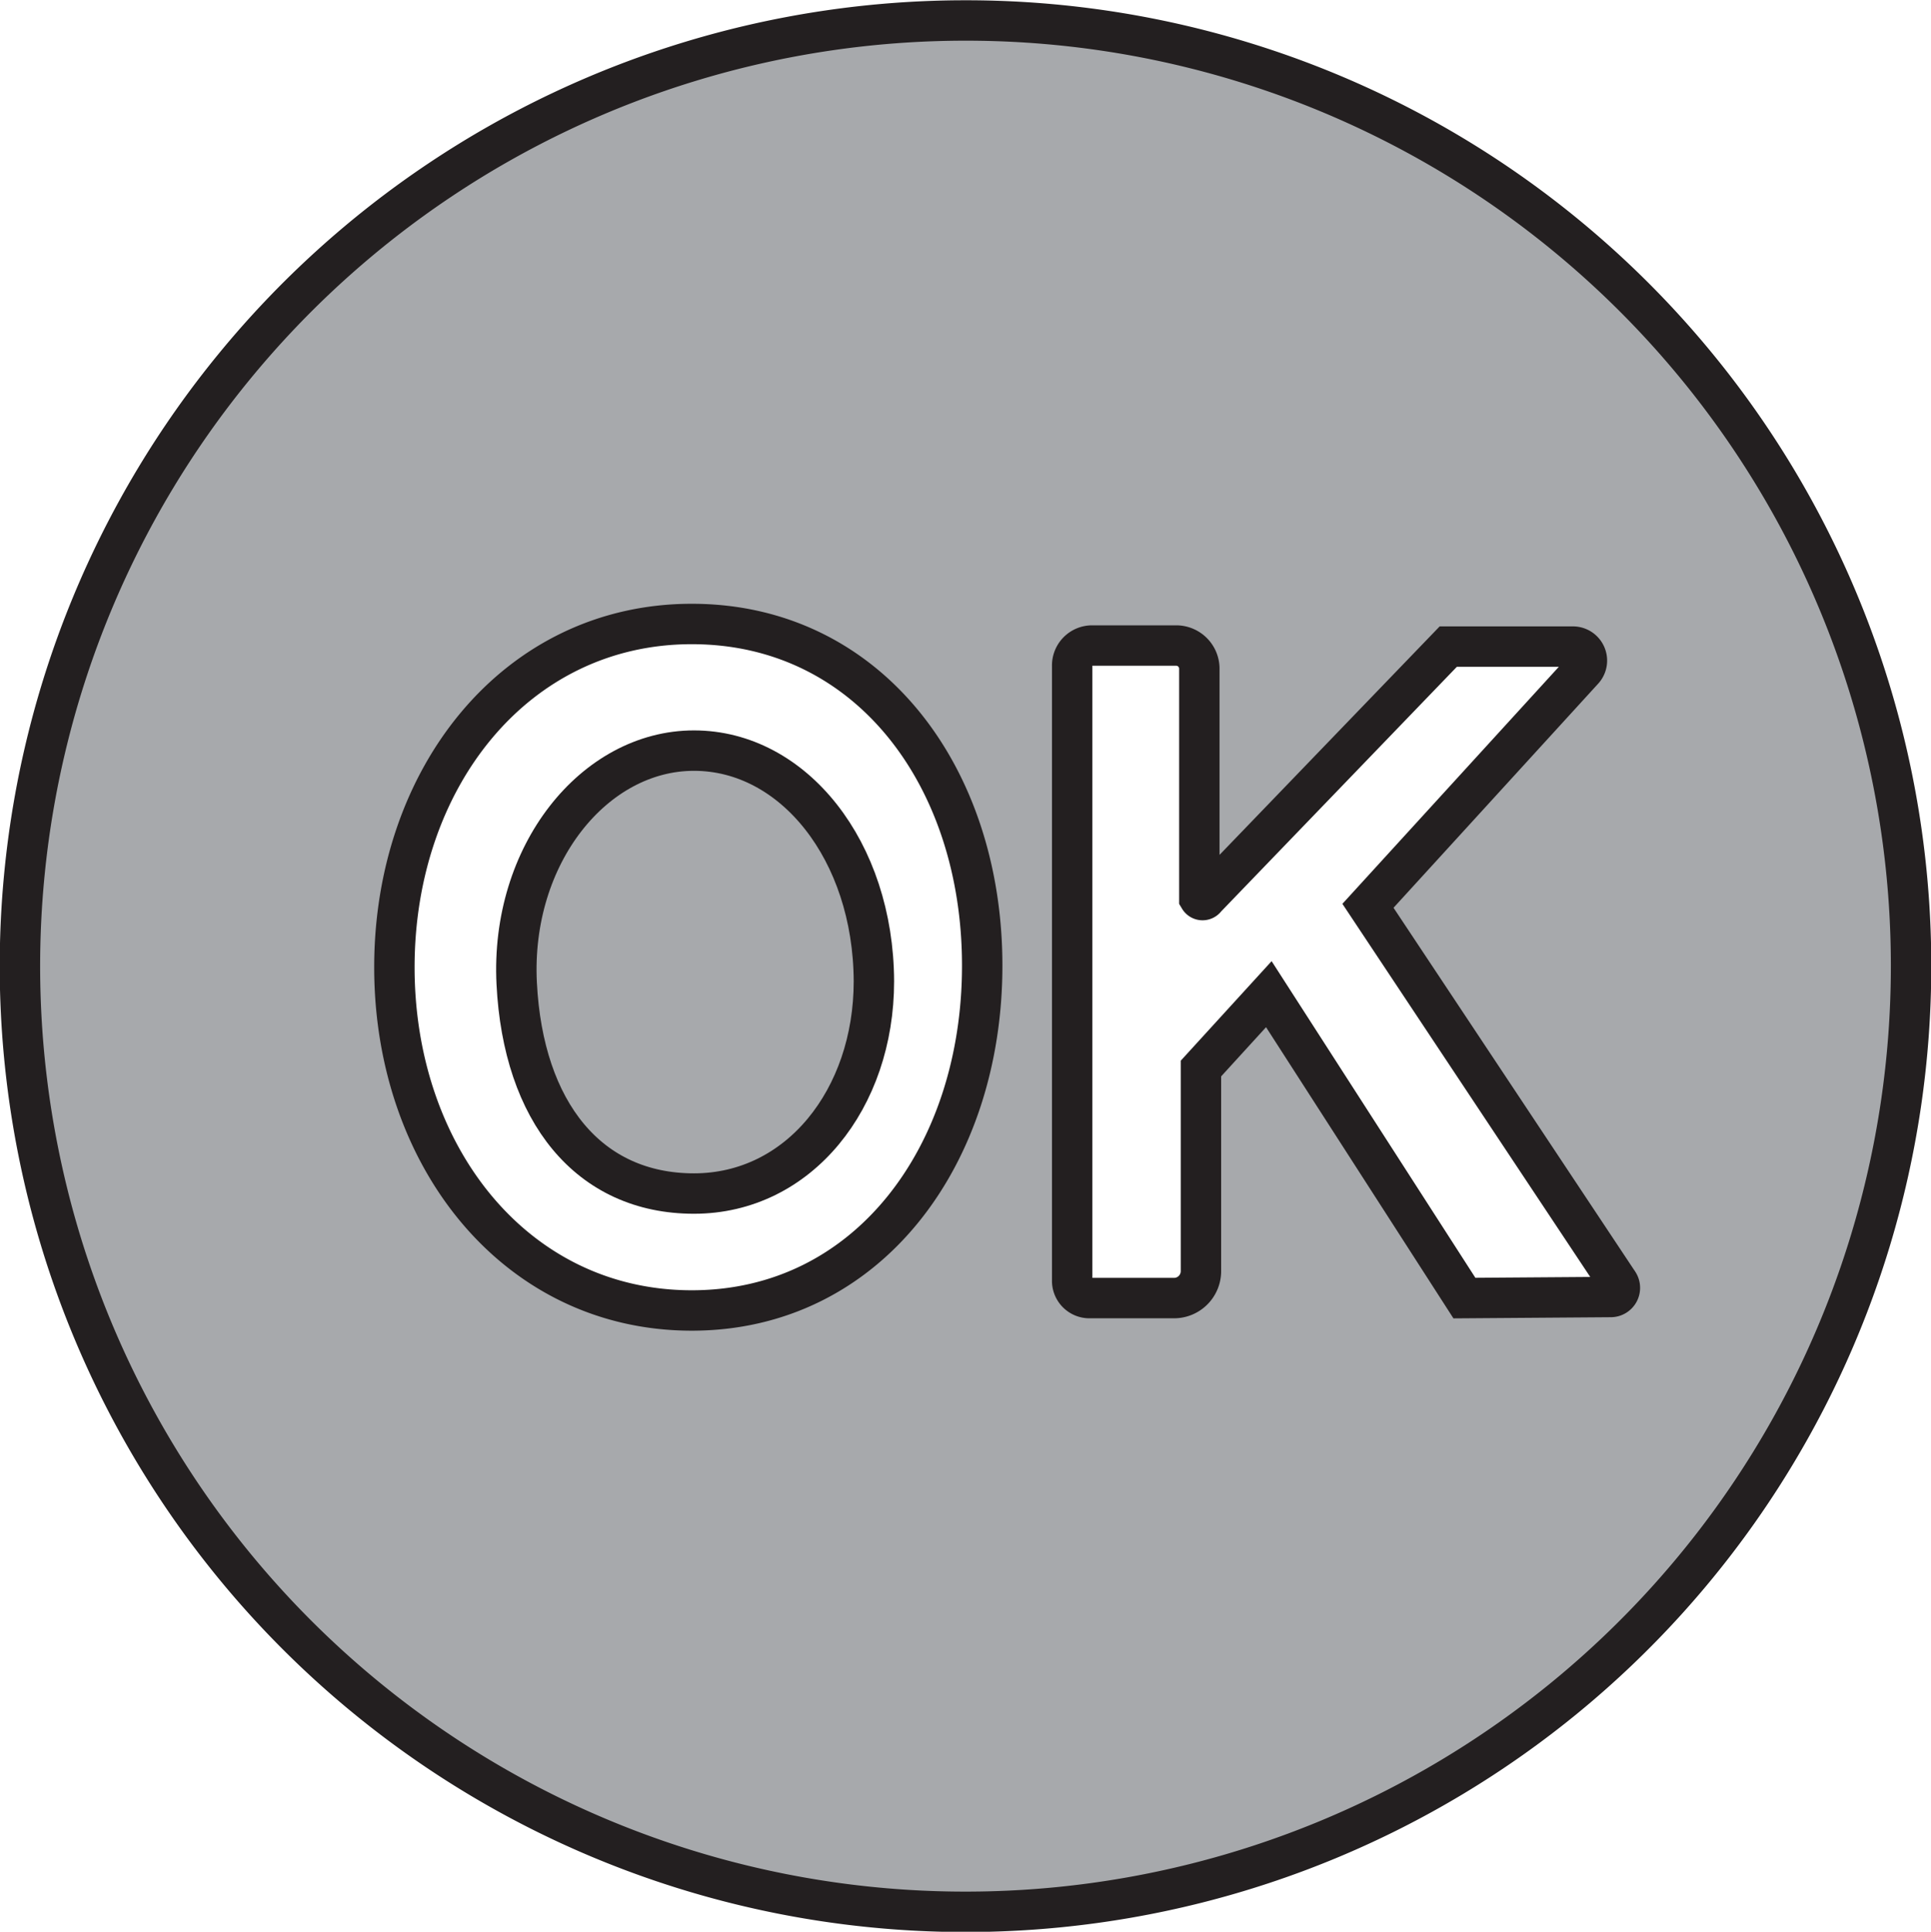 <svg xmlns="http://www.w3.org/2000/svg" viewBox="0 0 35.84 35.85"><defs><style>.cls-1{fill:#a7a9ac;stroke:#231f20;stroke-miterlimit:10;stroke-width:0.75px;}</style></defs><g id="Layer_2" data-name="Layer 2"><g id="Layer_2-2" data-name="Layer 2"><path class="cls-1" d="M16.22,18.21c0,2.18-1.39,3.94-3.34,3.94s-3.17-1.51-3.29-3.9,1.44-4.32,3.29-4.32S16.21,15.79,16.22,18.21Z"/><path class="cls-1" d="M17.92.38A17.55,17.55,0,1,0,35.47,17.92,17.54,17.54,0,0,0,17.92.38ZM12.84,24.32c-3.27,0-5.52-2.86-5.52-6.37s2.25-6.37,5.52-6.37,5.39,2.82,5.39,6.34S16.11,24.32,12.84,24.32Zm14.34-.23-3.63-5.64-1.26,1.38,0,3.76a.5.5,0,0,1-.51.5H20.23a.32.32,0,0,1-.33-.33V12.36a.37.37,0,0,1,.37-.38h1.57a.43.43,0,0,1,.42.42l0,4.27a.07.07,0,0,0,.12,0L26.88,12h2.33a.26.26,0,0,1,.18.43l-4,4.38,4.65,7a.17.17,0,0,1-.14.26Z"/></g></g></svg>